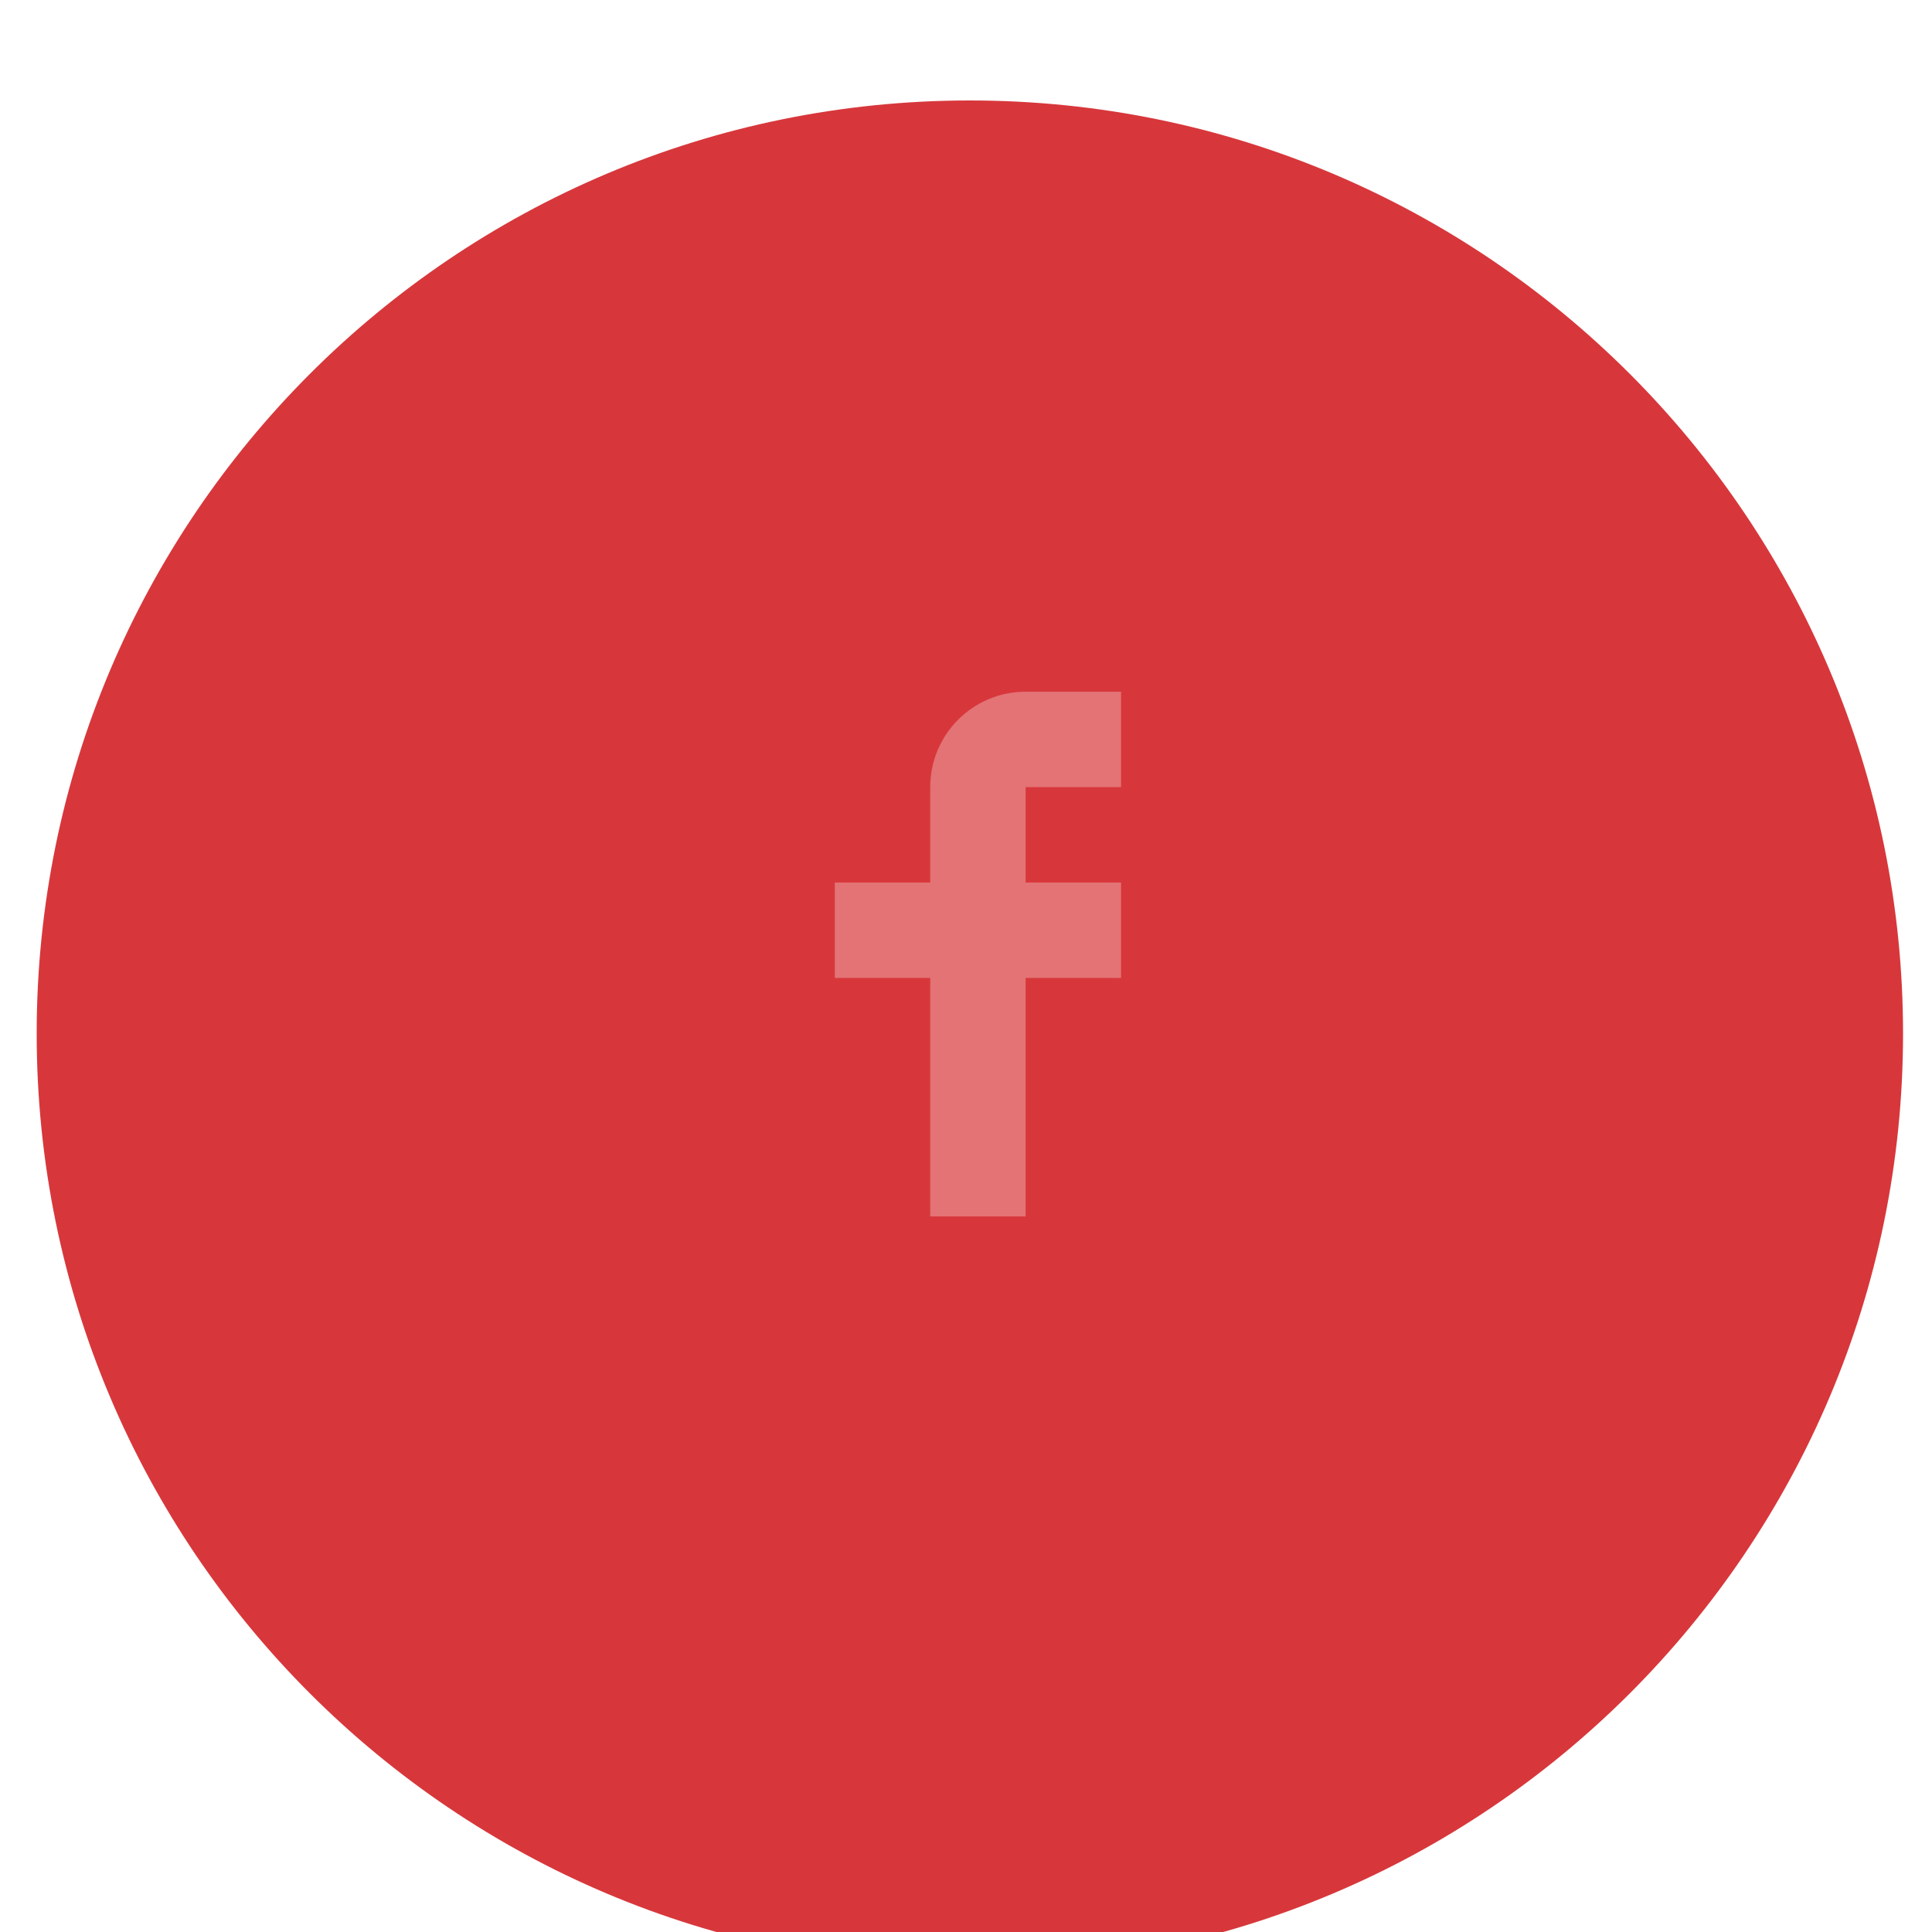 <svg width="81" height="81" viewBox="0 0 81 81" fill="none" xmlns="http://www.w3.org/2000/svg">
<g filter="url(#filter0_i)">
<path fill-rule="evenodd" clip-rule="evenodd" d="M40.662 1.212C62.269 1.212 79.786 18.728 79.786 40.336C79.786 61.943 62.269 79.46 40.662 79.46C19.054 79.46 1.538 61.943 1.538 40.336C1.538 18.728 19.054 1.212 40.662 1.212Z" fill="white"/>
<path fill-rule="evenodd" clip-rule="evenodd" d="M40.662 1.212C62.269 1.212 79.786 18.728 79.786 40.336C79.786 61.943 62.269 79.46 40.662 79.46C19.054 79.46 1.538 61.943 1.538 40.336C1.538 18.728 19.054 1.212 40.662 1.212Z" fill="#D7373B"/>
</g>
<g opacity="0.3">
<path d="M47 33V29H43C40.791 29 39 30.791 39 33V37H35V41H39V51H43V41H47V37H43V33H47Z" fill="white"/>
</g>
<defs>
<filter id="filter0_i" x="1.538" y="1.212" width="78.248" height="78.248" filterUnits="userSpaceOnUse" color-interpolation-filters="sRGB">
<feFlood flood-opacity="0" result="BackgroundImageFix"/>
<feBlend mode="normal" in="SourceGraphic" in2="BackgroundImageFix" result="shape"/>
<feColorMatrix in="SourceAlpha" type="matrix" values="0 0 0 0 0 0 0 0 0 0 0 0 0 0 0 0 0 0 127 0" result="hardAlpha"/>
<feOffset dy="3"/>
<feComposite in2="hardAlpha" operator="arithmetic" k2="-1" k3="1"/>
<feColorMatrix type="matrix" values="0 0 0 0 0 0 0 0 0 0.004 0 0 0 0 0.004 0 0 0 0.1 0"/>
<feBlend mode="normal" in2="shape" result="effect1_innerShadow"/>
</filter>
</defs>
</svg>
